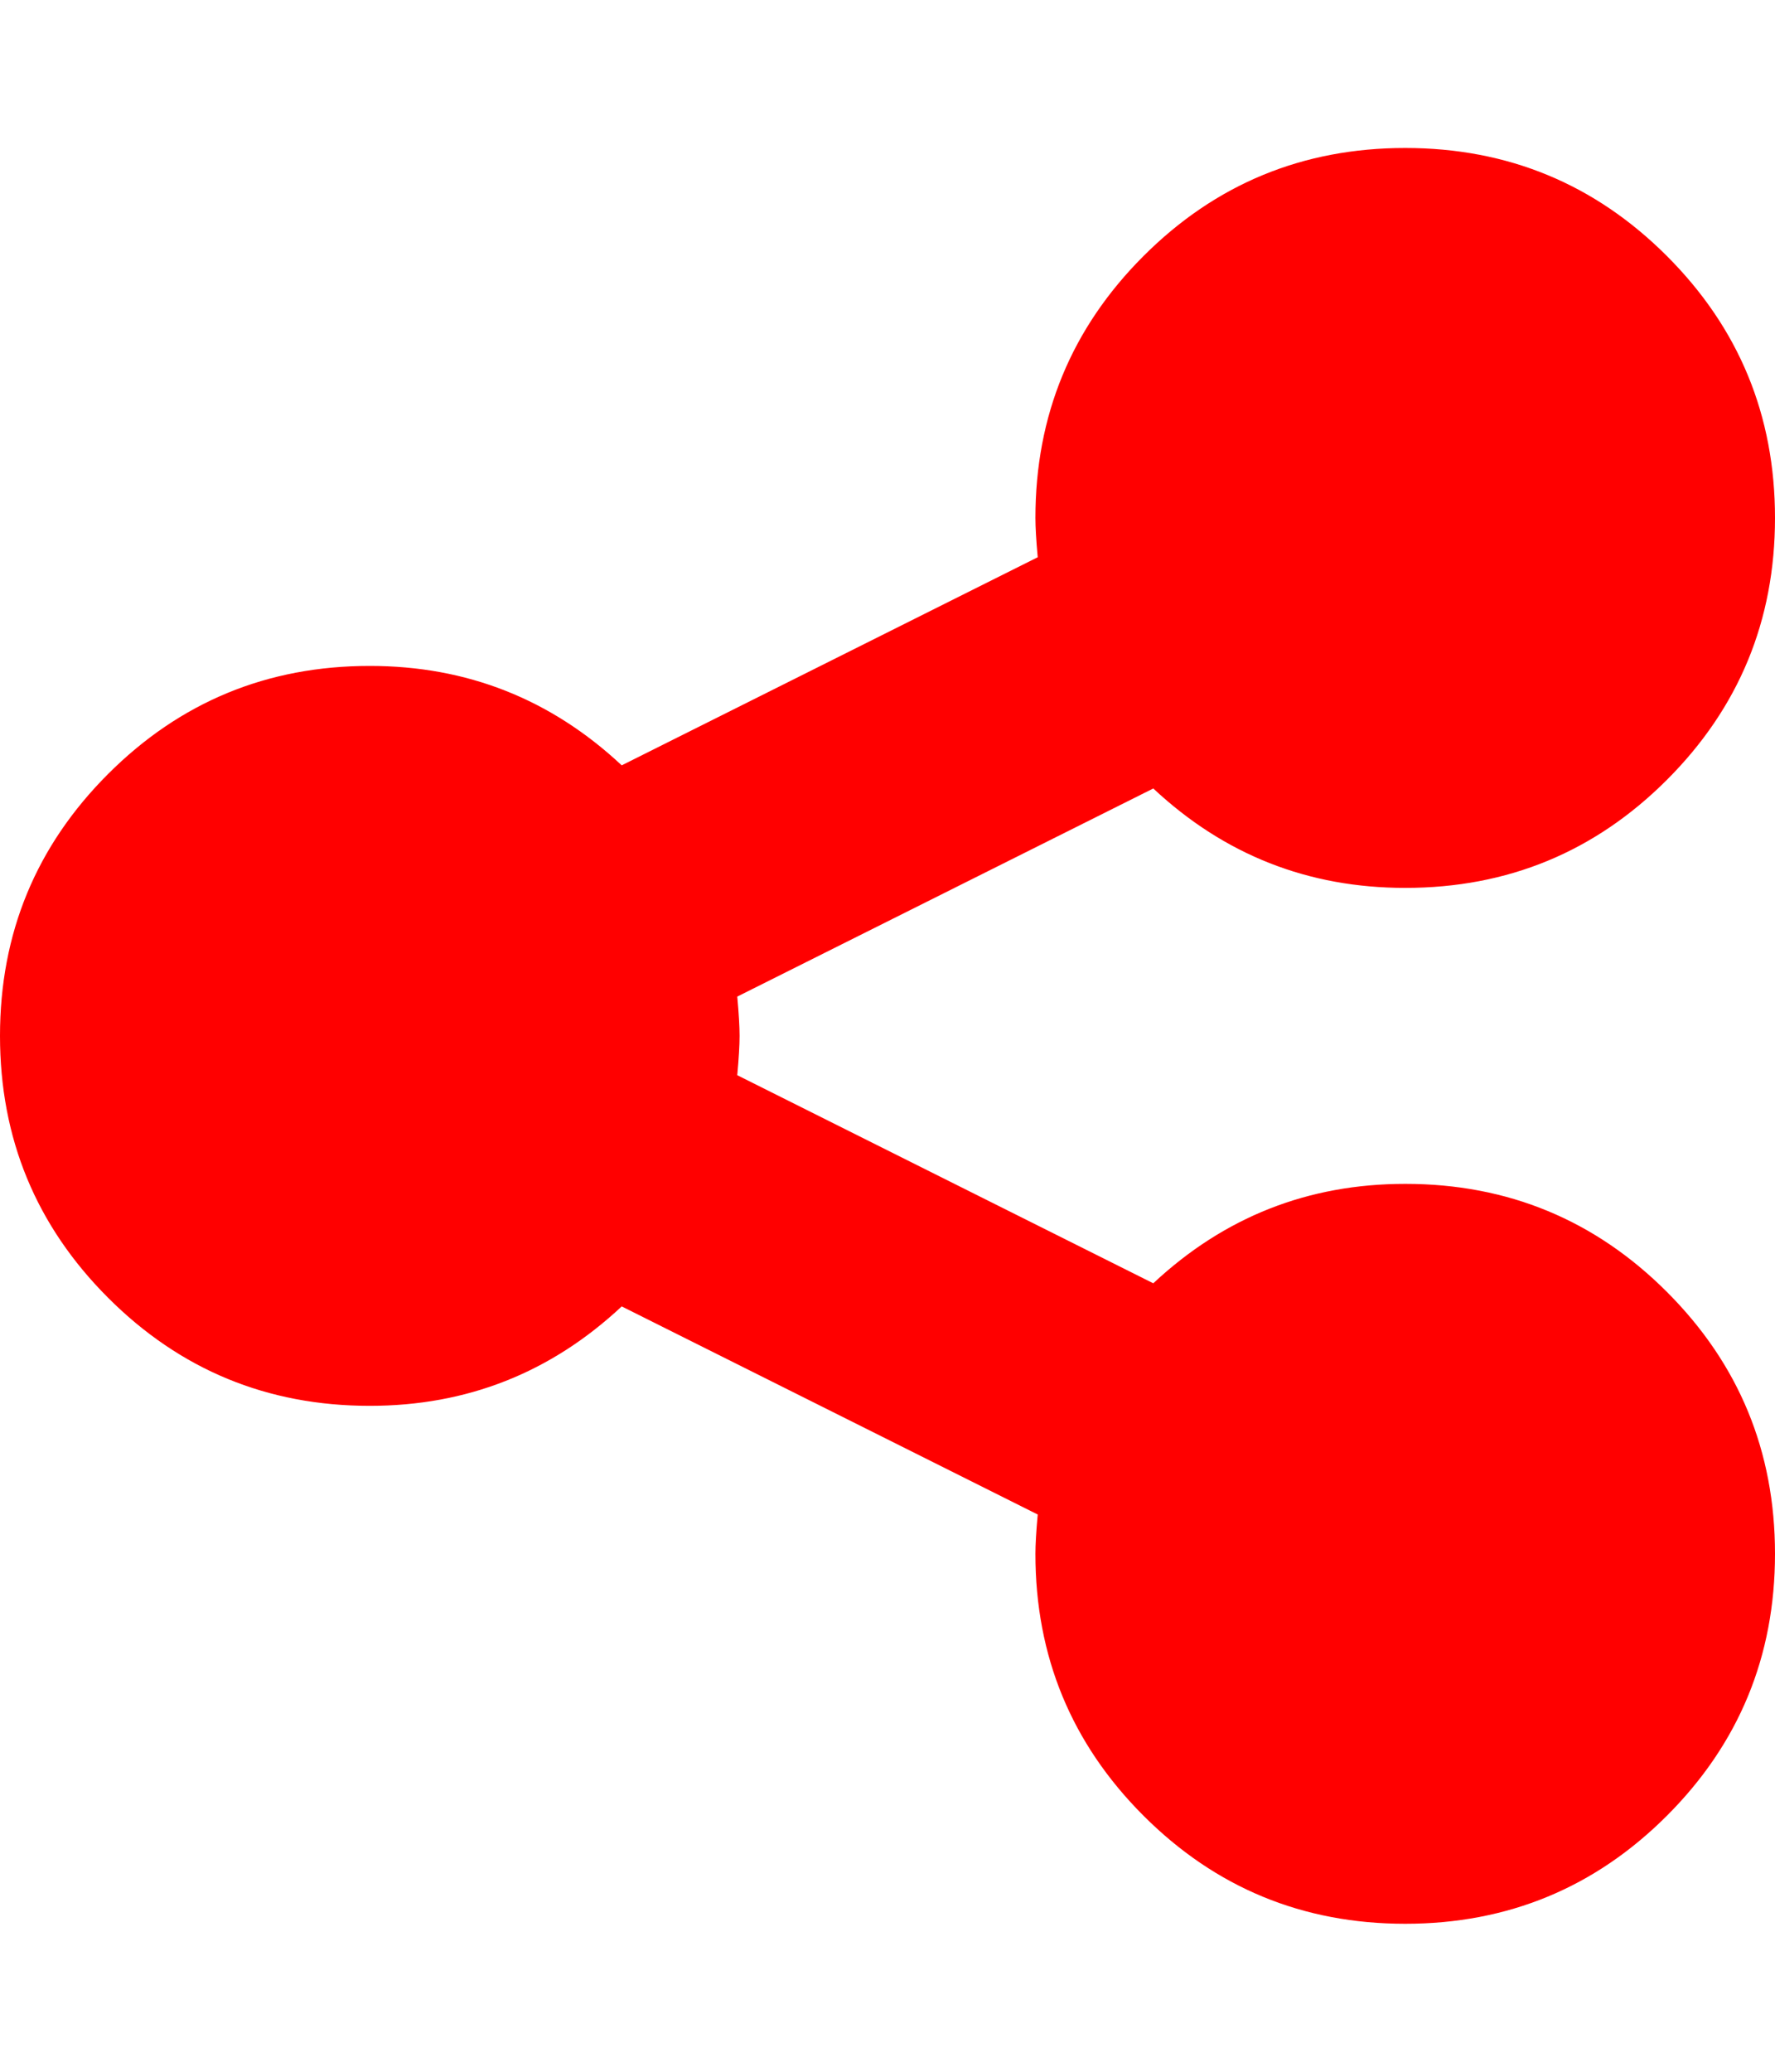 <svg xmlns="http://www.w3.org/2000/svg" viewBox="0 0 1536 1792"><path d="M1216 1024q133 0 226.5 93.5T1536 1344t-93.5 226.5T1216 1664t-226.5-93.5T896 1344q0-12 2-34l-360-180q-92 86-218 86-133 0-226.5-93.5T0 896t93.5-226.5T320 576q126 0 218 86l360-180q-2-22-2-34 0-133 93.5-226.5T1216 128t226.5 93.5T1536 448t-93.5 226.5T1216 768q-126 0-218-86L638 862q2 22 2 34t-2 34l360 180q92-86 218-86z" fill="#f00"/></svg>
